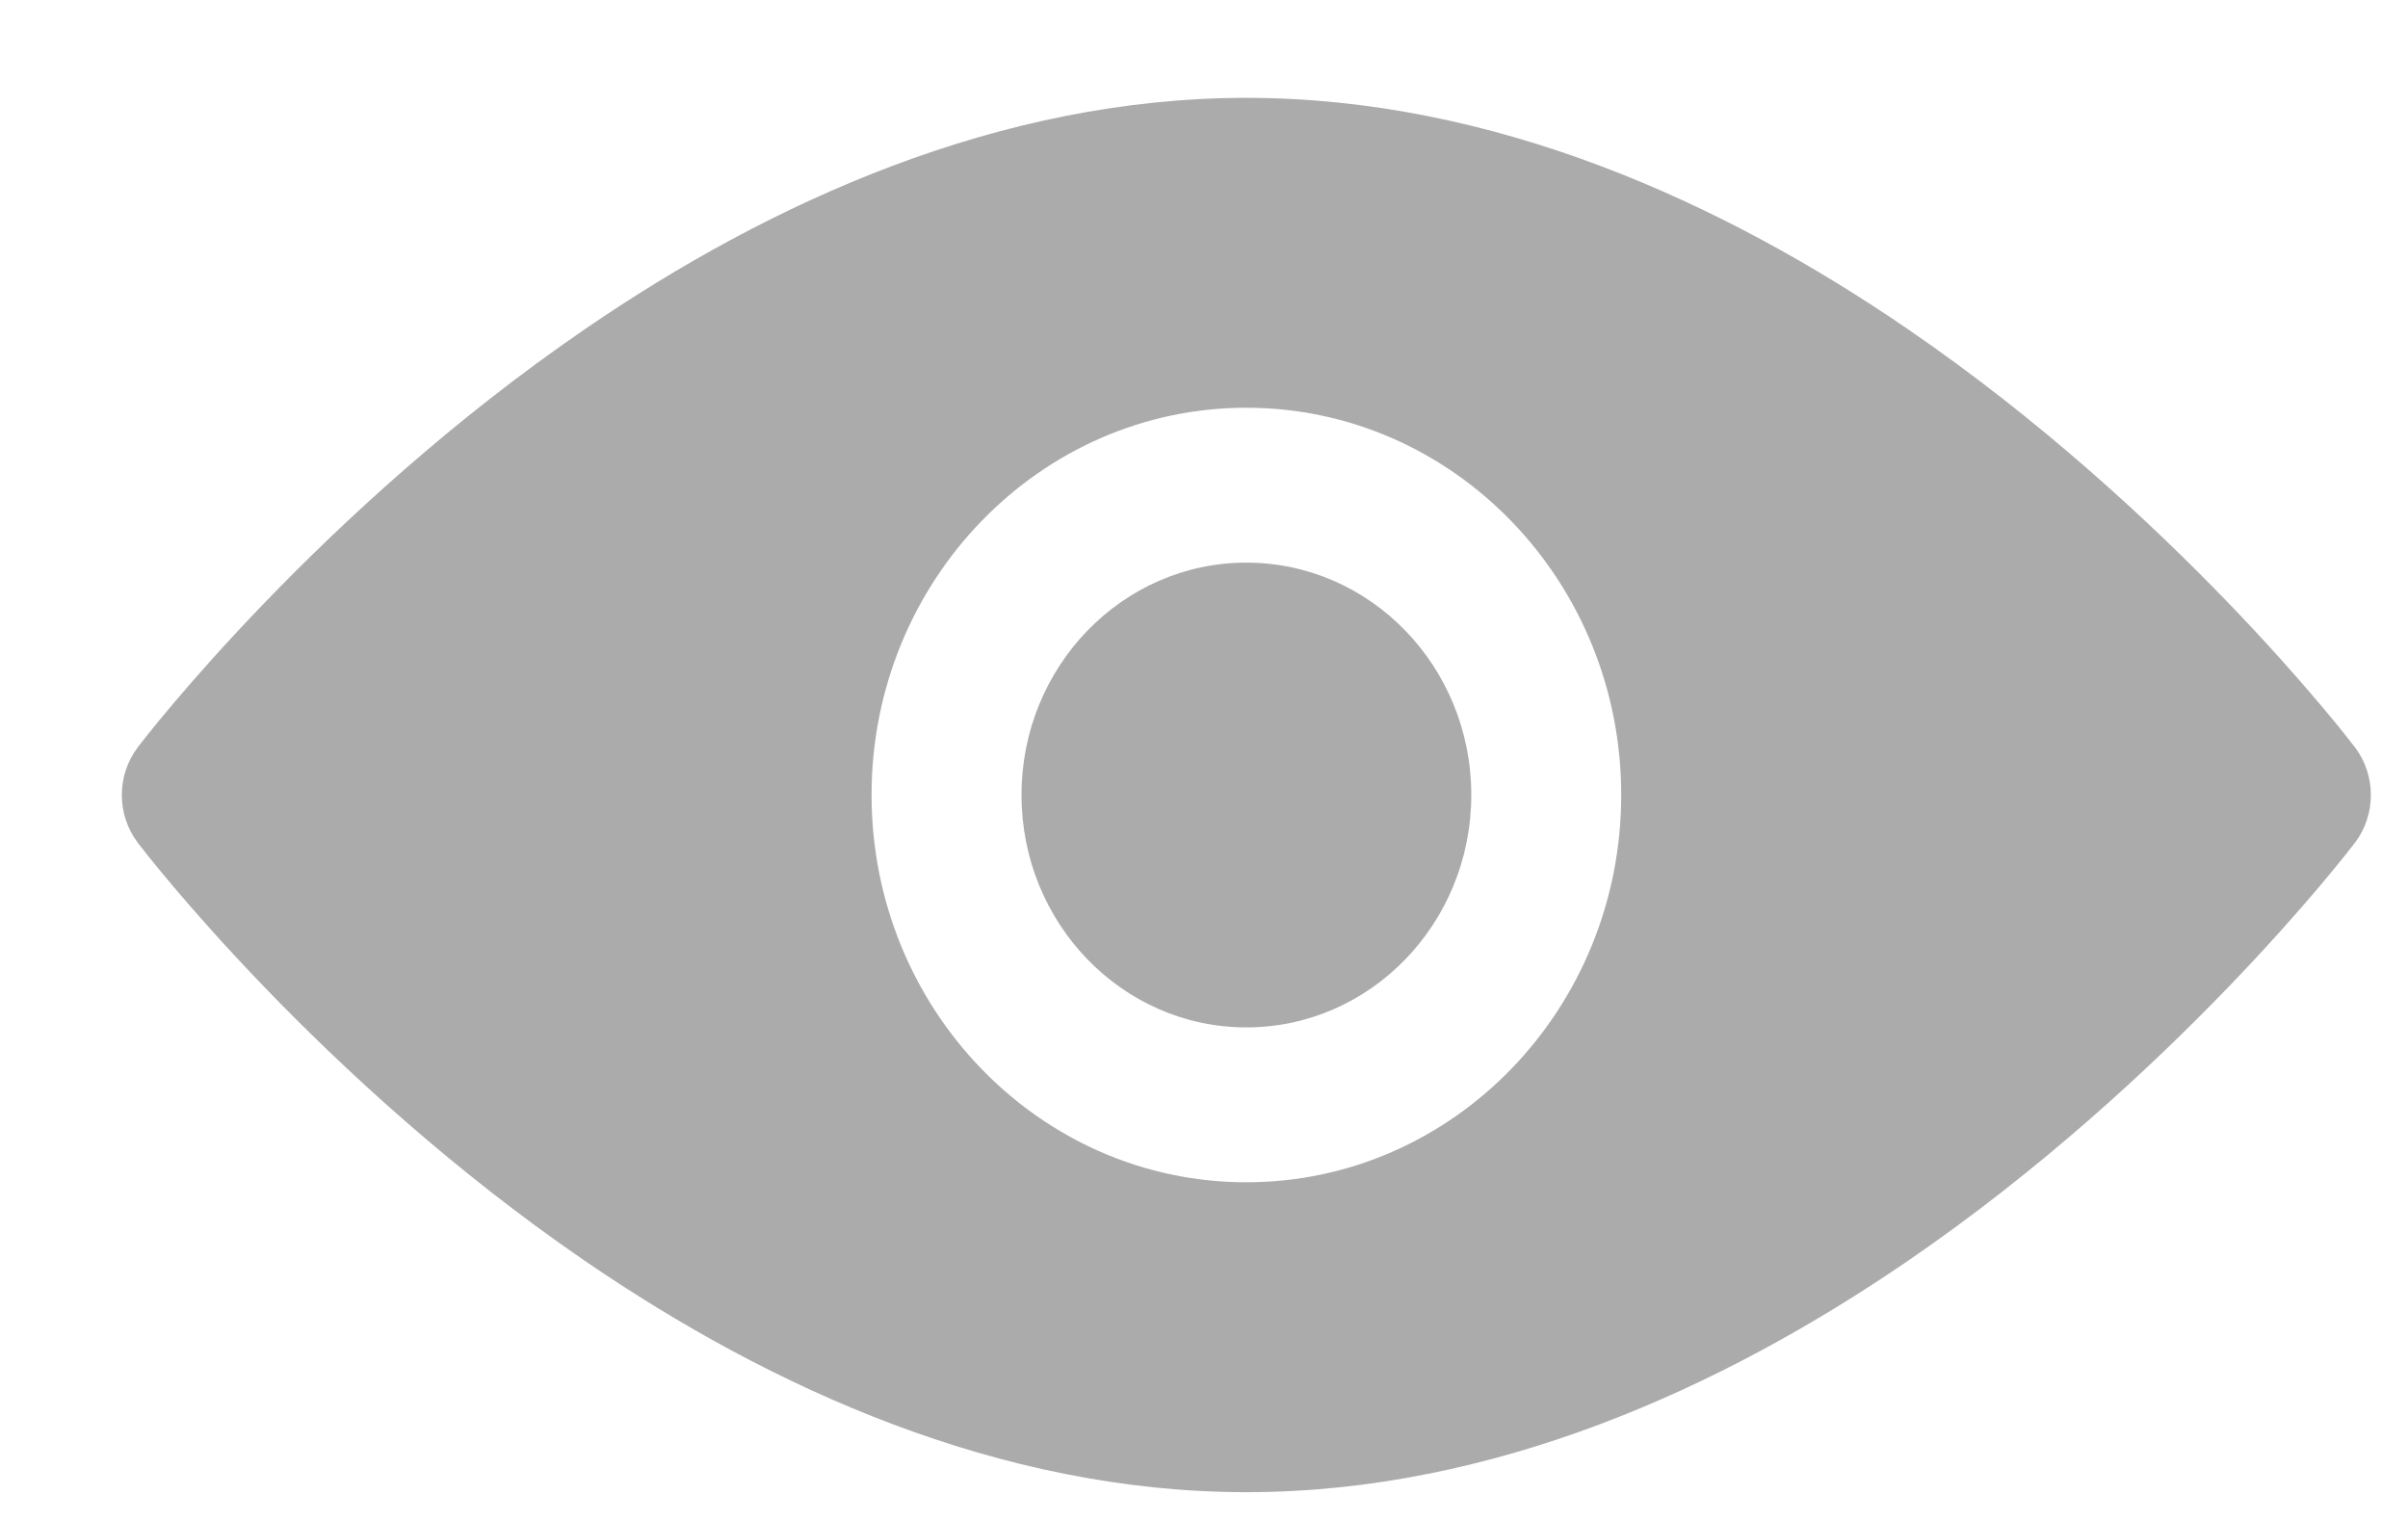 <svg width="19" height="12" viewBox="0 0 19 12" fill="none" xmlns="http://www.w3.org/2000/svg">
<path fill-rule="evenodd" clip-rule="evenodd" d="M9.834 0.772C7.885 0.772 6.079 1.594 4.618 2.595C2.521 4.031 1.145 5.82 1.089 5.893C1.088 5.895 1.087 5.897 1.085 5.899C0.92 6.119 0.92 6.426 1.085 6.646C1.087 6.648 1.088 6.65 1.089 6.652C1.145 6.725 2.521 8.514 4.618 9.95C6.079 10.95 7.885 11.773 9.834 11.773C11.784 11.773 13.589 10.95 15.051 9.95C17.148 8.514 18.524 6.725 18.579 6.652C18.581 6.65 18.582 6.648 18.584 6.646C18.748 6.426 18.748 6.119 18.584 5.899C18.582 5.897 18.581 5.895 18.579 5.893C18.524 5.82 17.148 4.031 15.051 2.595C13.589 1.594 11.784 0.772 9.834 0.772ZM9.834 3.217C8.202 3.217 6.877 4.586 6.877 6.272C6.877 7.959 8.202 9.328 9.834 9.328C11.467 9.328 12.792 7.959 12.792 6.272C12.792 4.586 11.467 3.217 9.834 3.217ZM9.834 4.439C10.814 4.439 11.609 5.26 11.609 6.272C11.609 7.284 10.814 8.106 9.834 8.106C8.855 8.106 8.06 7.284 8.06 6.272C8.06 5.26 8.855 4.439 9.834 4.439Z" fill="#ABABAB"/>
</svg>
